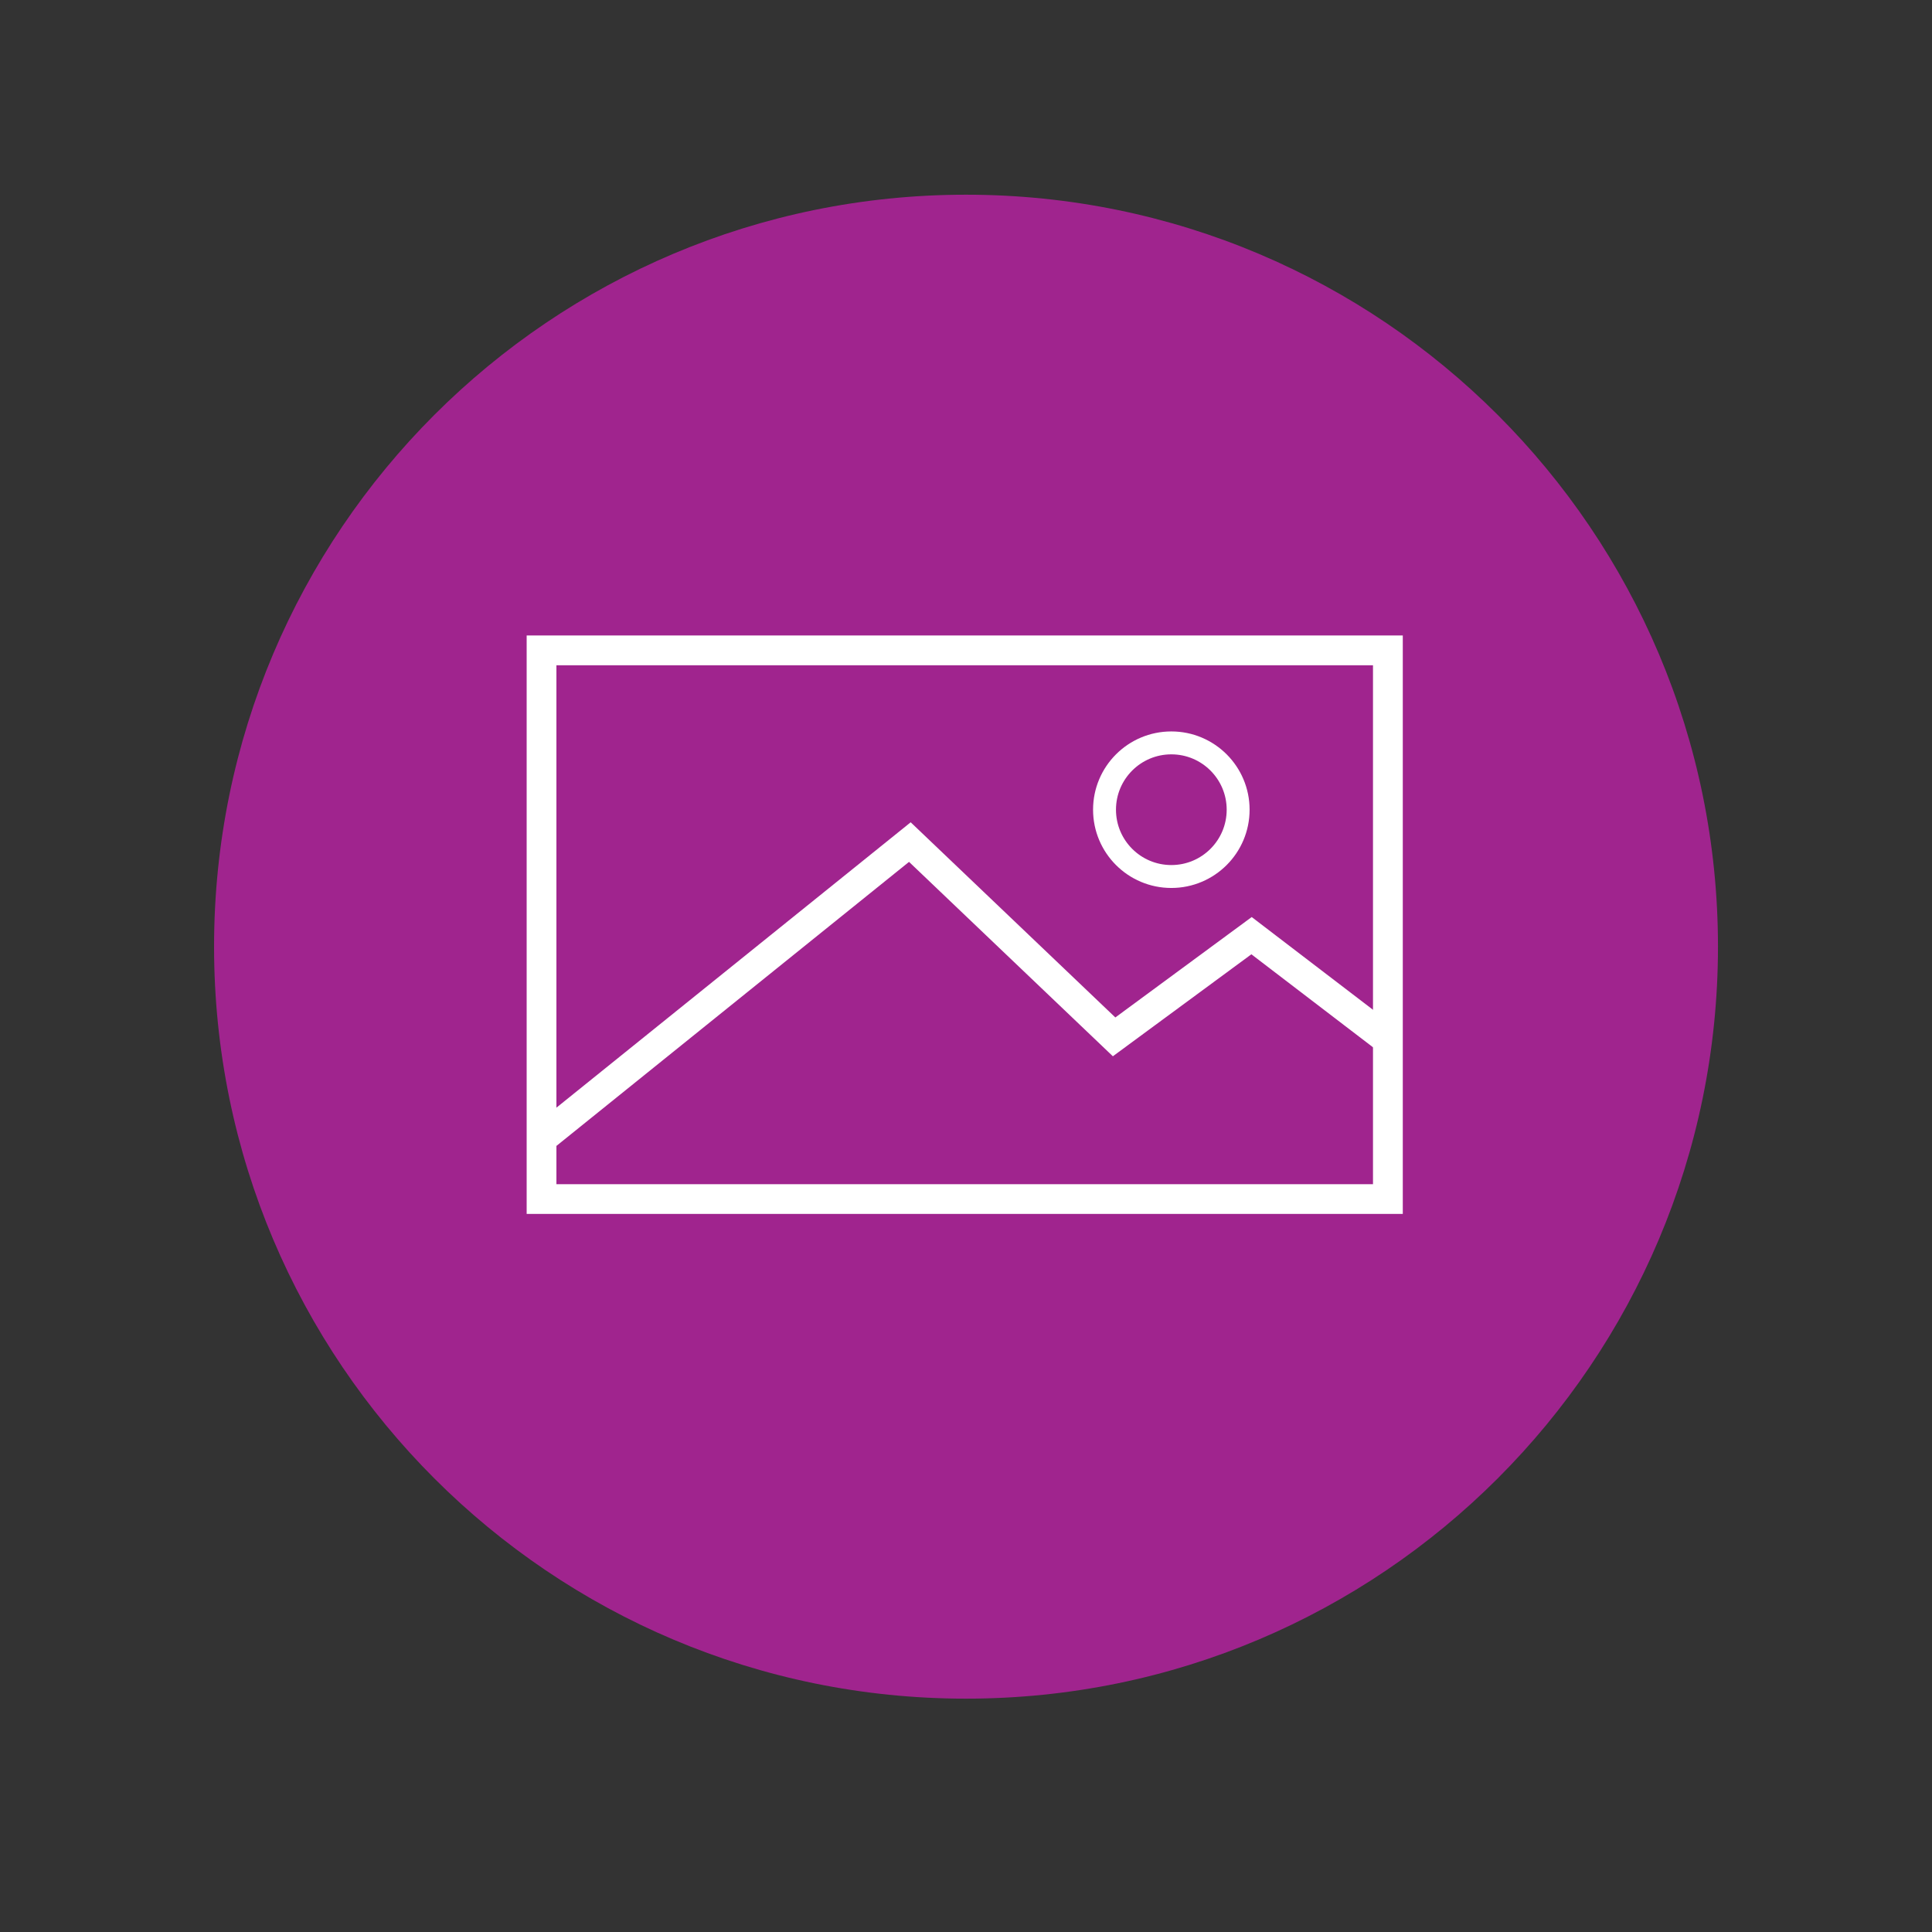 <?xml version="1.0" encoding="utf-8"?>
<!-- Generator: Adobe Illustrator 15.1.0, SVG Export Plug-In . SVG Version: 6.00 Build 0)  -->
<!DOCTYPE svg PUBLIC "-//W3C//DTD SVG 1.1//EN" "http://www.w3.org/Graphics/SVG/1.1/DTD/svg11.dtd">
<svg version="1.1" id="Layer_1" xmlns="http://www.w3.org/2000/svg" xmlns:xlink="http://www.w3.org/1999/xlink" x="0px" y="0px"
	 width="50px" height="50px" viewBox="0 0 50 50" enable-background="new 0 0 50 50" xml:space="preserve">
<rect x="0" y="0" width="50" height="50" fill="#333333" stroke="none"/>
<g>
	<defs>
		<rect id="SVGID_1_" width="50" height="50"/>
	</defs>
	<clipPath id="SVGID_2_">
		<use xlink:href="#SVGID_1_"  overflow="visible"/>
	</clipPath>
	<path clip-path="url(#SVGID_2_)" fill="#A0248E" d="M5.54,24.499c0-10.748,8.712-19.46,19.46-19.46
		c10.75,0,19.461,8.712,19.461,19.46c0,10.747-8.711,19.462-19.461,19.462C14.251,43.961,5.54,35.246,5.54,24.499"/>
	<path clip-path="url(#SVGID_2_)" fill="#FFFFFF" d="M36.304,31.416H13.63v-14.97h22.674V31.416z M35.533,17.217H14.4v13.43h21.133
		V17.217z"/>
	<polyline clip-path="url(#SVGID_2_)" fill="none" stroke="#FFFFFF" stroke-width="0.771" points="14.161,29.354 23.547,21.793 
		28.833,26.834 32.39,24.215 35.946,26.934 	"/>
	<circle clip-path="url(#SVGID_2_)" fill="none" stroke="#FFFFFF" stroke-width="0.593" cx="30.314" cy="20.955" r="1.729"/>
</g>
</svg>
